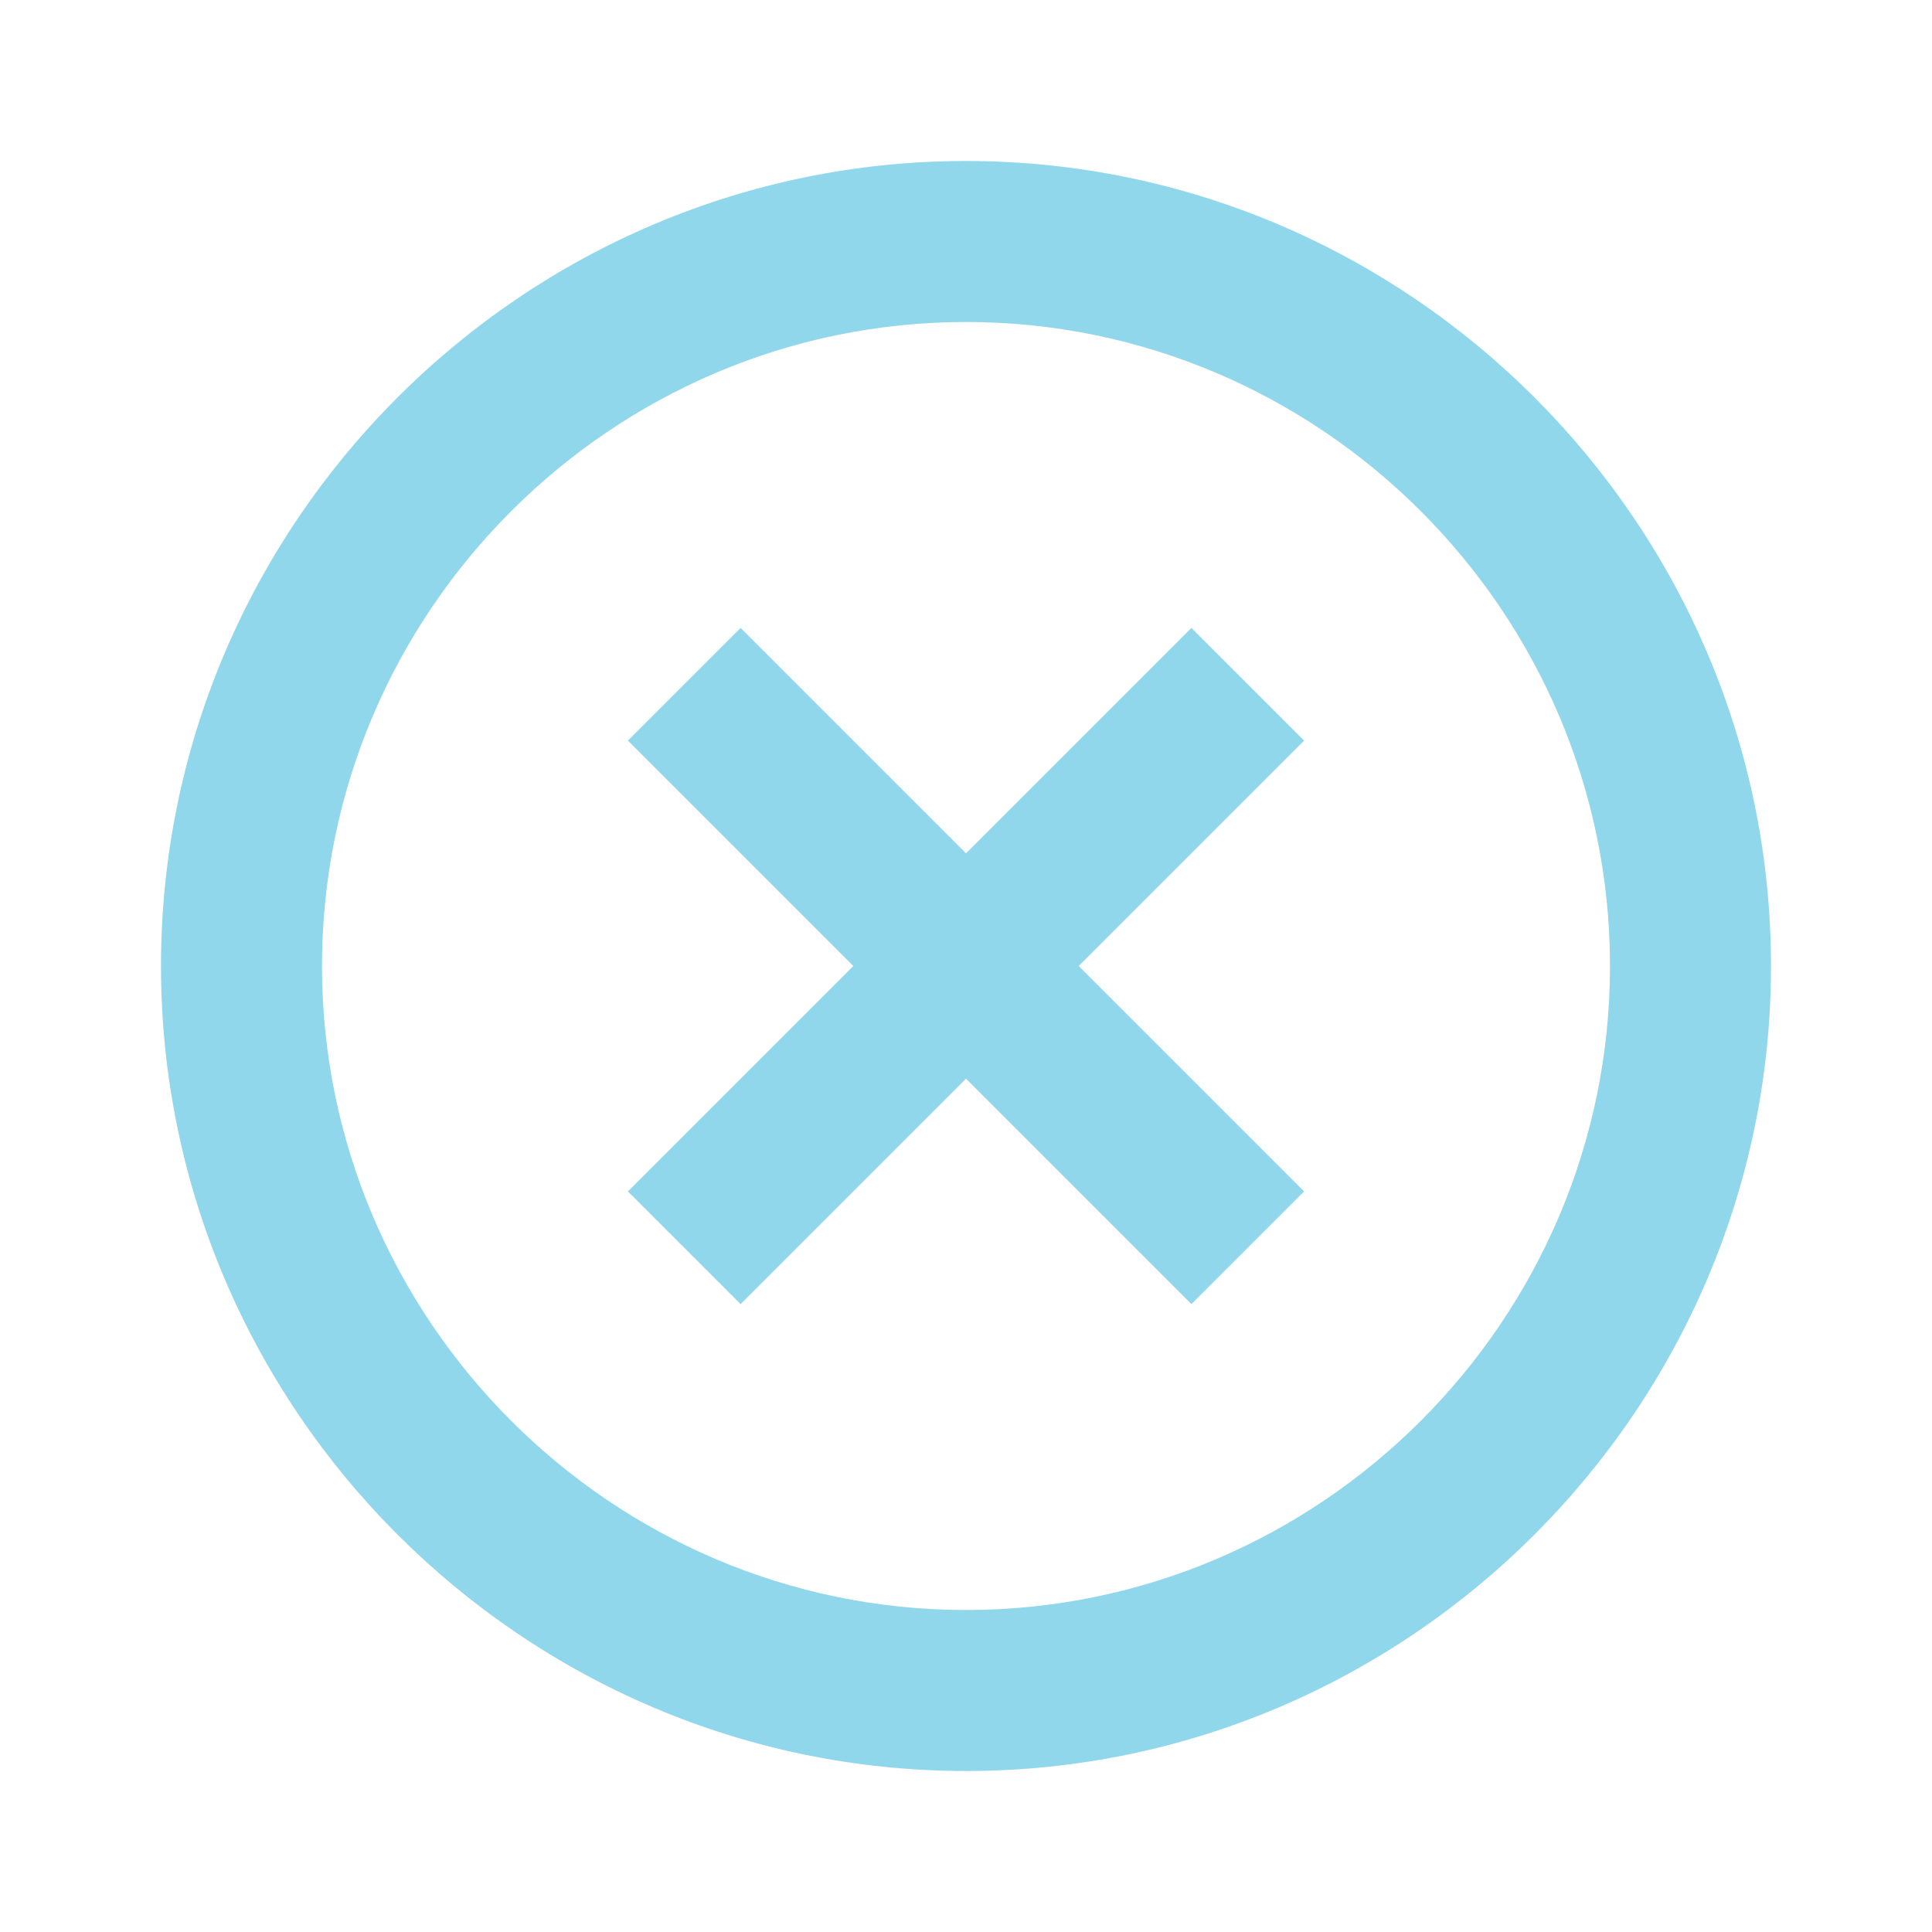 <?xml version="1.0" encoding="utf-8"?>
<!-- Generator: Adobe Illustrator 22.1.0, SVG Export Plug-In . SVG Version: 6.00 Build 0)  -->
<svg version="1.1" id="Layer_1" xmlns="http://www.w3.org/2000/svg" xmlns:xlink="http://www.w3.org/1999/xlink" x="0px" y="0px"
	 viewBox="0 0 24 24" style="enable-background:new 0 0 24 24;" xml:space="preserve">
<style type="text/css">
	.st0{fill:#91D7EC;}
</style>
<path class="st0" d="M16.2,9.2l-1.4-1.4L12,10.6L9.2,7.8L7.8,9.2l2.8,2.8l-2.8,2.8l1.4,1.4l2.8-2.8l2.8,2.8l1.4-1.4L13.4,12
	L16.2,9.2z M22,12c0-5.5-4.5-10-10-10S2,6.5,2,12s4.5,10,10,10S22,17.5,22,12z M4,12c0-4.4,3.6-8,8-8s8,3.6,8,8s-3.6,8-8,8
	S4,16.4,4,12z"/>
</svg>
